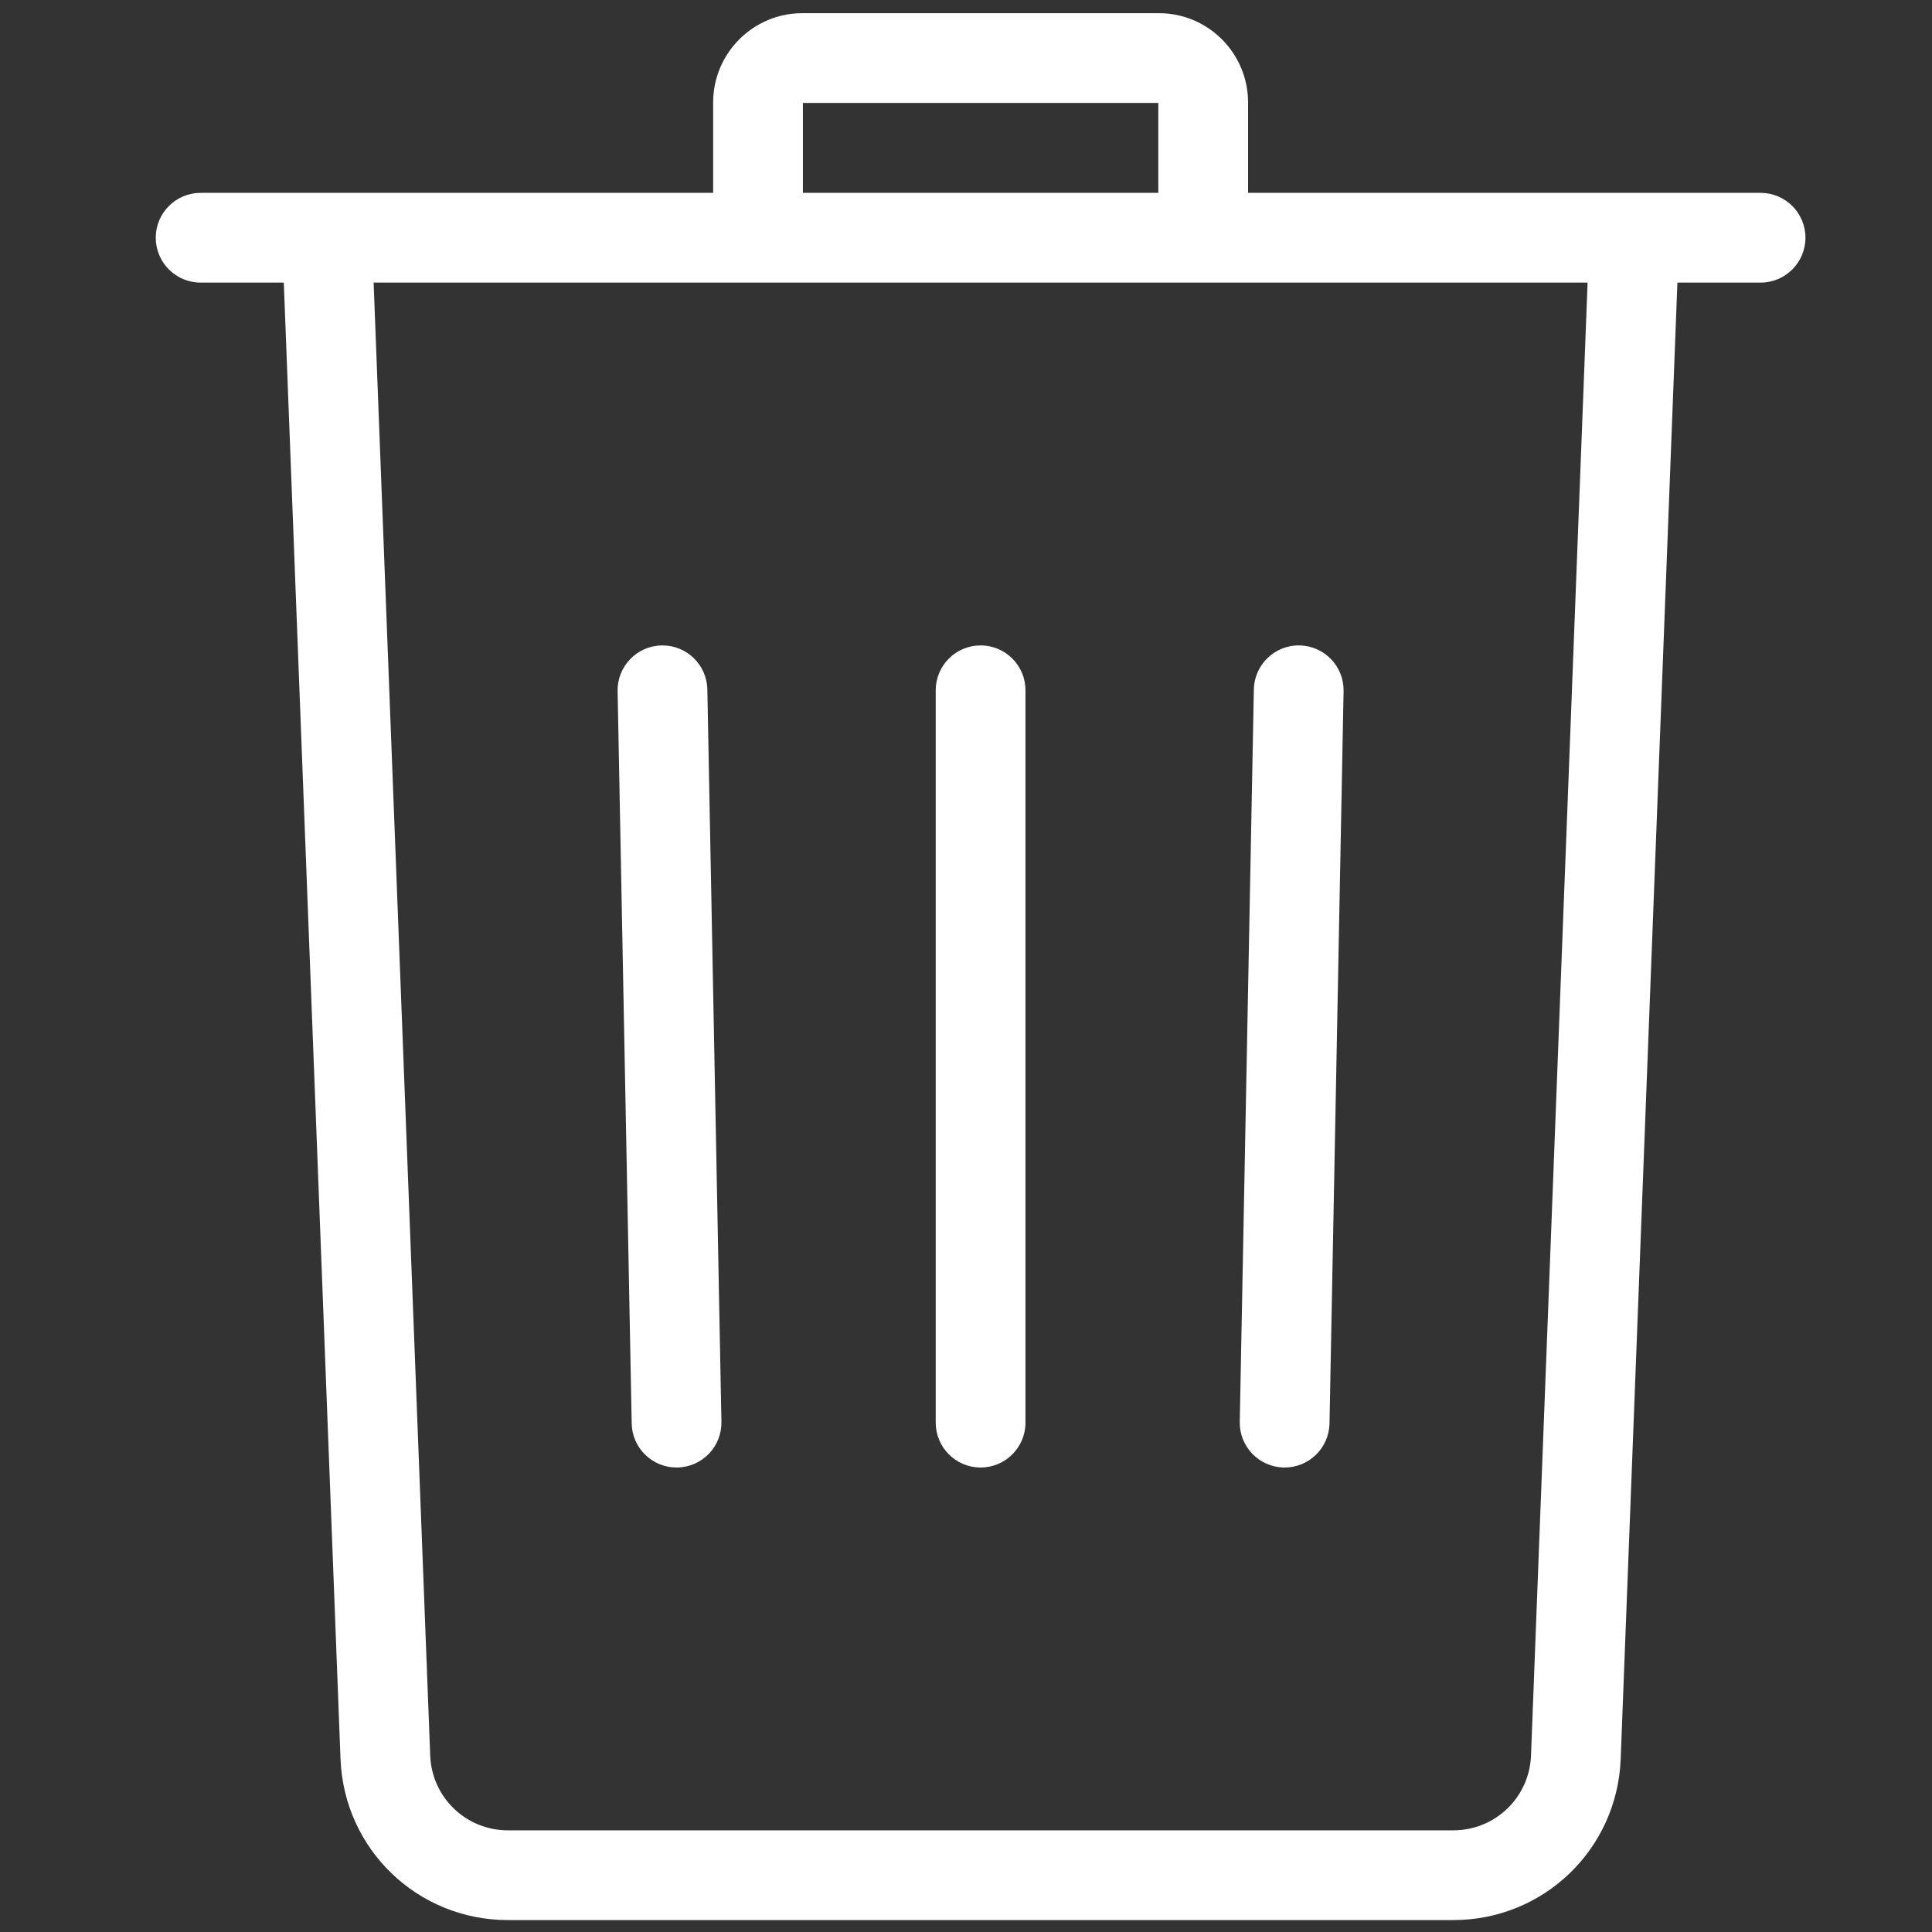 <svg width="30" height="30" xmlns="http://www.w3.org/2000/svg" xmlns:svg="http://www.w3.org/2000/svg" xmlns:xlink="http://www.w3.org/1999/xlink">
 <rect width="100%" height="100%" fill="#333333" stroke="none"/>
 <!-- Created with SVG-edit - http://svg-edit.googlecode.com/ -->
 <defs>
  <symbol id="svg_2" viewBox="0 0 512 512" xmlns="http://www.w3.org/2000/svg" xmlns:xlink="http://www.w3.org/1999/xlink">
   <g id="svg_1">
    <g id="svg_5">
     <path id="svg_6" d="m465.423,48.241l-137.61,0l0,-24.286c0,-13.209 -10.731,-23.955 -23.92,-23.955l-95.785,0c-13.19,0 -23.92,10.746 -23.92,23.955l0,24.285l-137.611,0c-6.655,0 -12.049,5.394 -12.049,12.049c0,6.655 5.394,12.049 12.049,12.049l22.332,0l15.228,396.396c0.932,24.261 20.681,43.266 44.962,43.266l253.804,0c24.281,0 44.03,-19.006 44.96,-43.267l15.228,-396.396l22.332,0c6.653,0 12.049,-5.394 12.049,-12.049c0,-6.653 -5.394,-12.047 -12.049,-12.047zm-257.138,-24.144l95.43,0l0,24.143l-95.43,0l0,-24.143zm195.499,443.712c-0.433,11.268 -9.605,20.094 -20.882,20.094l-253.803,0c-11.276,0 -20.448,-8.827 -20.882,-20.095l-15.192,-395.47l325.952,0l-15.193,395.471z" fill="white"/>
    </g>
   </g>
   <g id="svg_7">
    <g id="svg_8">
     <path id="svg_9" d="m182.63,181.571c-0.127,-6.575 -5.494,-11.817 -12.042,-11.817c-0.078,0 -0.158,0 -0.236,0.002c-6.652,0.128 -11.943,5.626 -11.815,12.278l3.781,196.634c0.126,6.575 5.495,11.817 12.042,11.817c0.078,0 0.158,0 0.236,-0.002c6.653,-0.128 11.943,-5.624 11.815,-12.278l-3.781,-196.634z" fill="white"/>
    </g>
   </g>
   <g id="svg_10">
    <g id="svg_11">
     <path id="svg_12" d="m255.998,169.753c-6.654,0 -12.049,5.394 -12.049,12.049l0,196.634c0,6.654 5.394,12.049 12.049,12.049c6.655,0 12.049,-5.394 12.049,-12.049l0,-196.634c0,-6.654 -5.394,-12.049 -12.049,-12.049z" fill="white"/>
    </g>
   </g>
   <g id="svg_13">
    <g id="svg_14">
     <path id="svg_15" d="m341.645,169.756c-6.628,-0.147 -12.151,5.162 -12.278,11.815l-3.781,196.634c-0.129,6.653 5.162,12.15 11.815,12.278c0.078,0.001 0.158,0.002 0.236,0.002c6.546,0 11.916,-5.244 12.042,-11.817l3.781,-196.634c0.128,-6.654 -5.161,-12.151 -11.815,-12.278z" fill="white"/>
    </g>
   </g>
  </symbol>
 </defs>
 <g>
  <title>Layer 1</title>
  <use id="svg_3" xlink:href="#svg_2" transform="matrix(0.987,0,0,0.987,2.526,28.894) " y="-29.067" x="-2.132"/>
  <g id="svg_4"/>
 </g>
</svg>